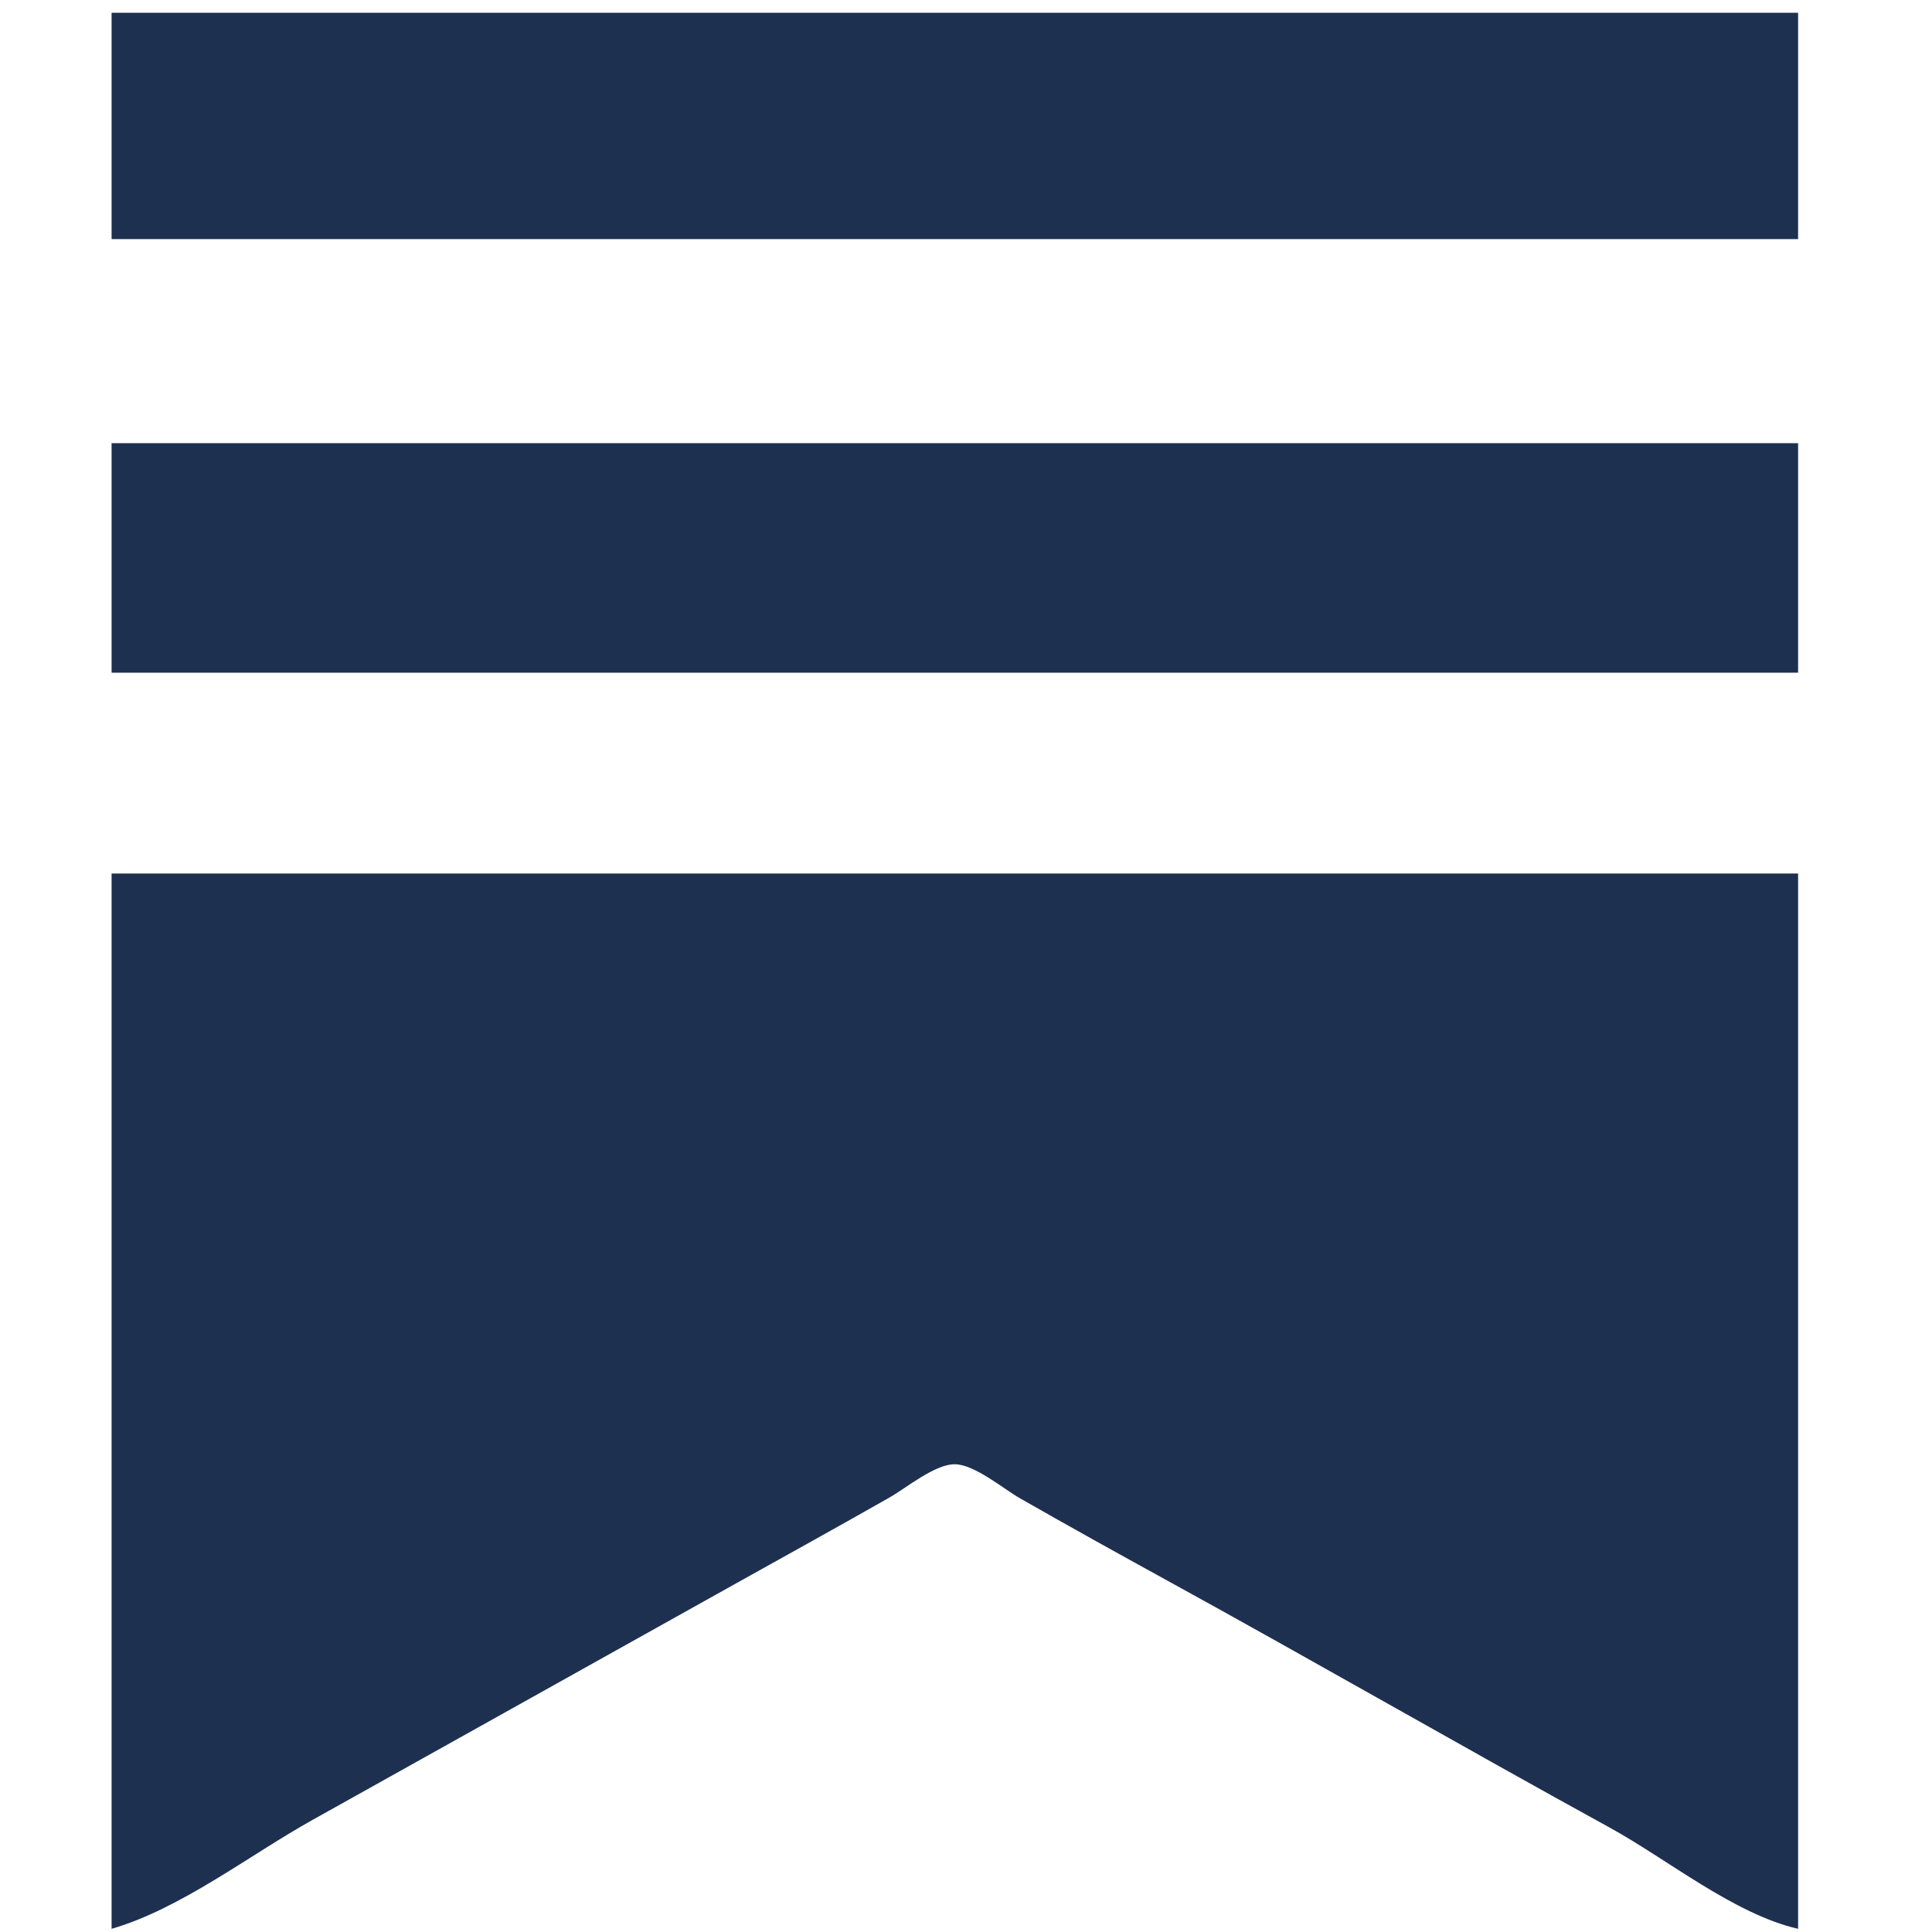 <?xml version="1.0" standalone="no"?>
<!DOCTYPE svg PUBLIC "-//W3C//DTD SVG 20010904//EN"
 "http://www.w3.org/TR/2001/REC-SVG-20010904/DTD/svg10.dtd">
<svg version="1.0" xmlns="http://www.w3.org/2000/svg"
 width="606" height="606" viewBox="0 0 606 606"
 preserveAspectRatio="xMidYMid meet">
<path style="fill:#1E3050; stroke:none;" d="M35 4L35 75L564 75L564 4L35 4M35 139L35 211L564 211L564 139L35 139M35 274L35 605C56.621 598.76 78.342 581.827 98 570.86L230 497.14C246.343 488.022 262.731 478.968 279 469.719C284.318 466.696 293.313 459.172 299.576 459.286C305.748 459.399 314.711 466.977 320 469.999C335.238 478.708 350.615 487.245 366 495.694C412.513 521.239 458.488 547.761 505 573.306C522.985 583.183 543.997 600.423 564 605L564 274L35 274z"/>
</svg>
